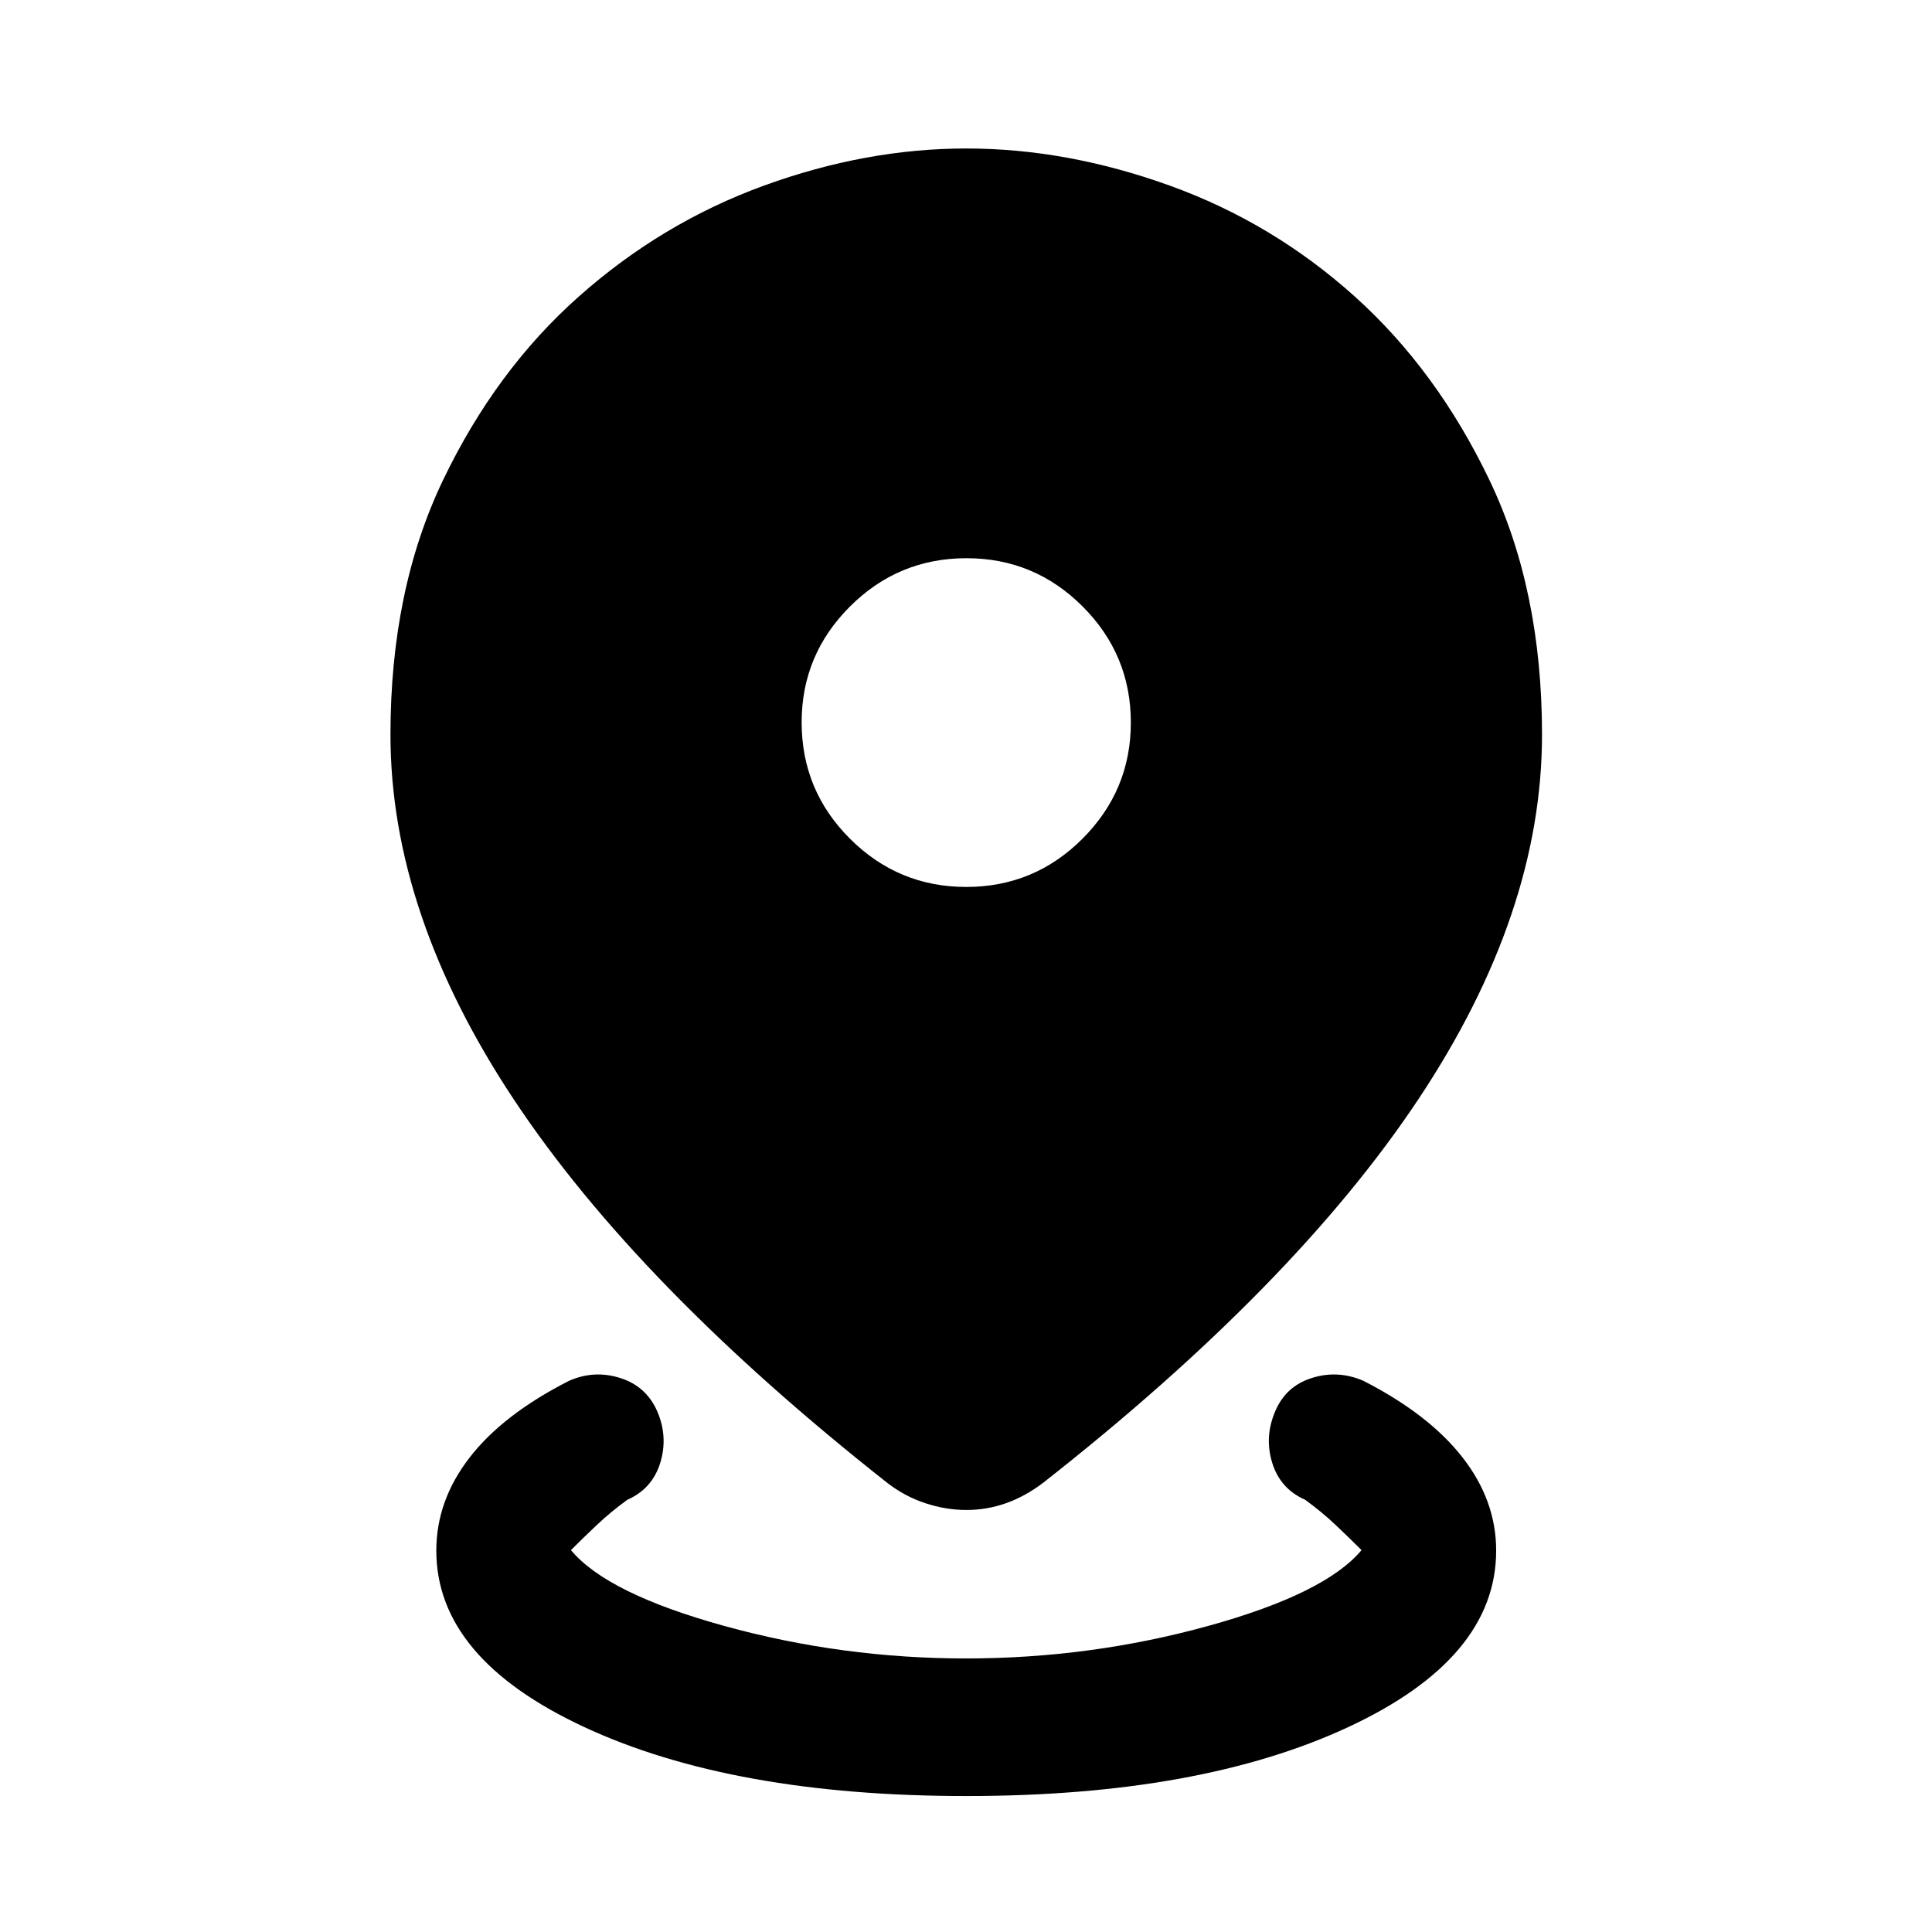 <svg xmlns="http://www.w3.org/2000/svg" width="48" height="48" viewBox="0 -960 960 960"><path d="M480.17-67.56q-116.11 0-189.74-34.22-73.63-34.21-73.63-87.74 0-24.87 16.58-46.28 16.58-21.42 49.4-38.09 12.44-5.48 25.37-1.4 12.94 4.07 18.41 16.51 5.48 12.67 1.53 25.61-3.96 12.93-16.39 18.41-8.24 6-15.12 12.5-6.88 6.5-12.88 12.5 17.99 21.63 76.37 37.73 58.39 16.1 119.93 16.1 61.78 0 120.15-16.1 58.37-16.1 76.39-37.73-6-6-12.88-12.5-6.88-6.5-15.12-12.5-12.43-5.48-16.39-18.41-3.95-12.94 1.52-25.61 5.24-12.44 18.18-16.51 12.93-4.08 25.61 1.4 32.58 16.67 49.28 38.09 16.7 21.41 16.7 46.28 0 53.53-73.58 87.74-73.58 34.22-189.69 34.22Zm.07-142.14q-10.2 0-20.39-3.35-10.2-3.36-18.92-10.08Q316.98-320.85 255.5-413.4q-61.48-92.55-61.48-181.56 0-71.95 26.12-126.46 26.12-54.51 67.42-91.19 41.3-36.69 92.01-55.15 50.71-18.46 100.62-18.46 49.91 0 101.09 18.46 51.18 18.46 91.96 55.15 40.77 36.68 66.87 91.19 26.11 54.51 26.11 126.46 0 88.85-61.48 181.24-61.48 92.39-186.2 190.35-8.95 6.84-18.53 10.26-9.58 3.41-19.77 3.41Zm-.09-309.58q33.81 0 57.78-24.02 23.98-24.01 23.98-57.66 0-33.71-23.96-57.69-23.96-23.98-57.71-23.98-33.85 0-57.88 23.98t-24.03 57.57q0 33.84 24 57.82 24.01 23.98 57.82 23.98Z"/></svg>